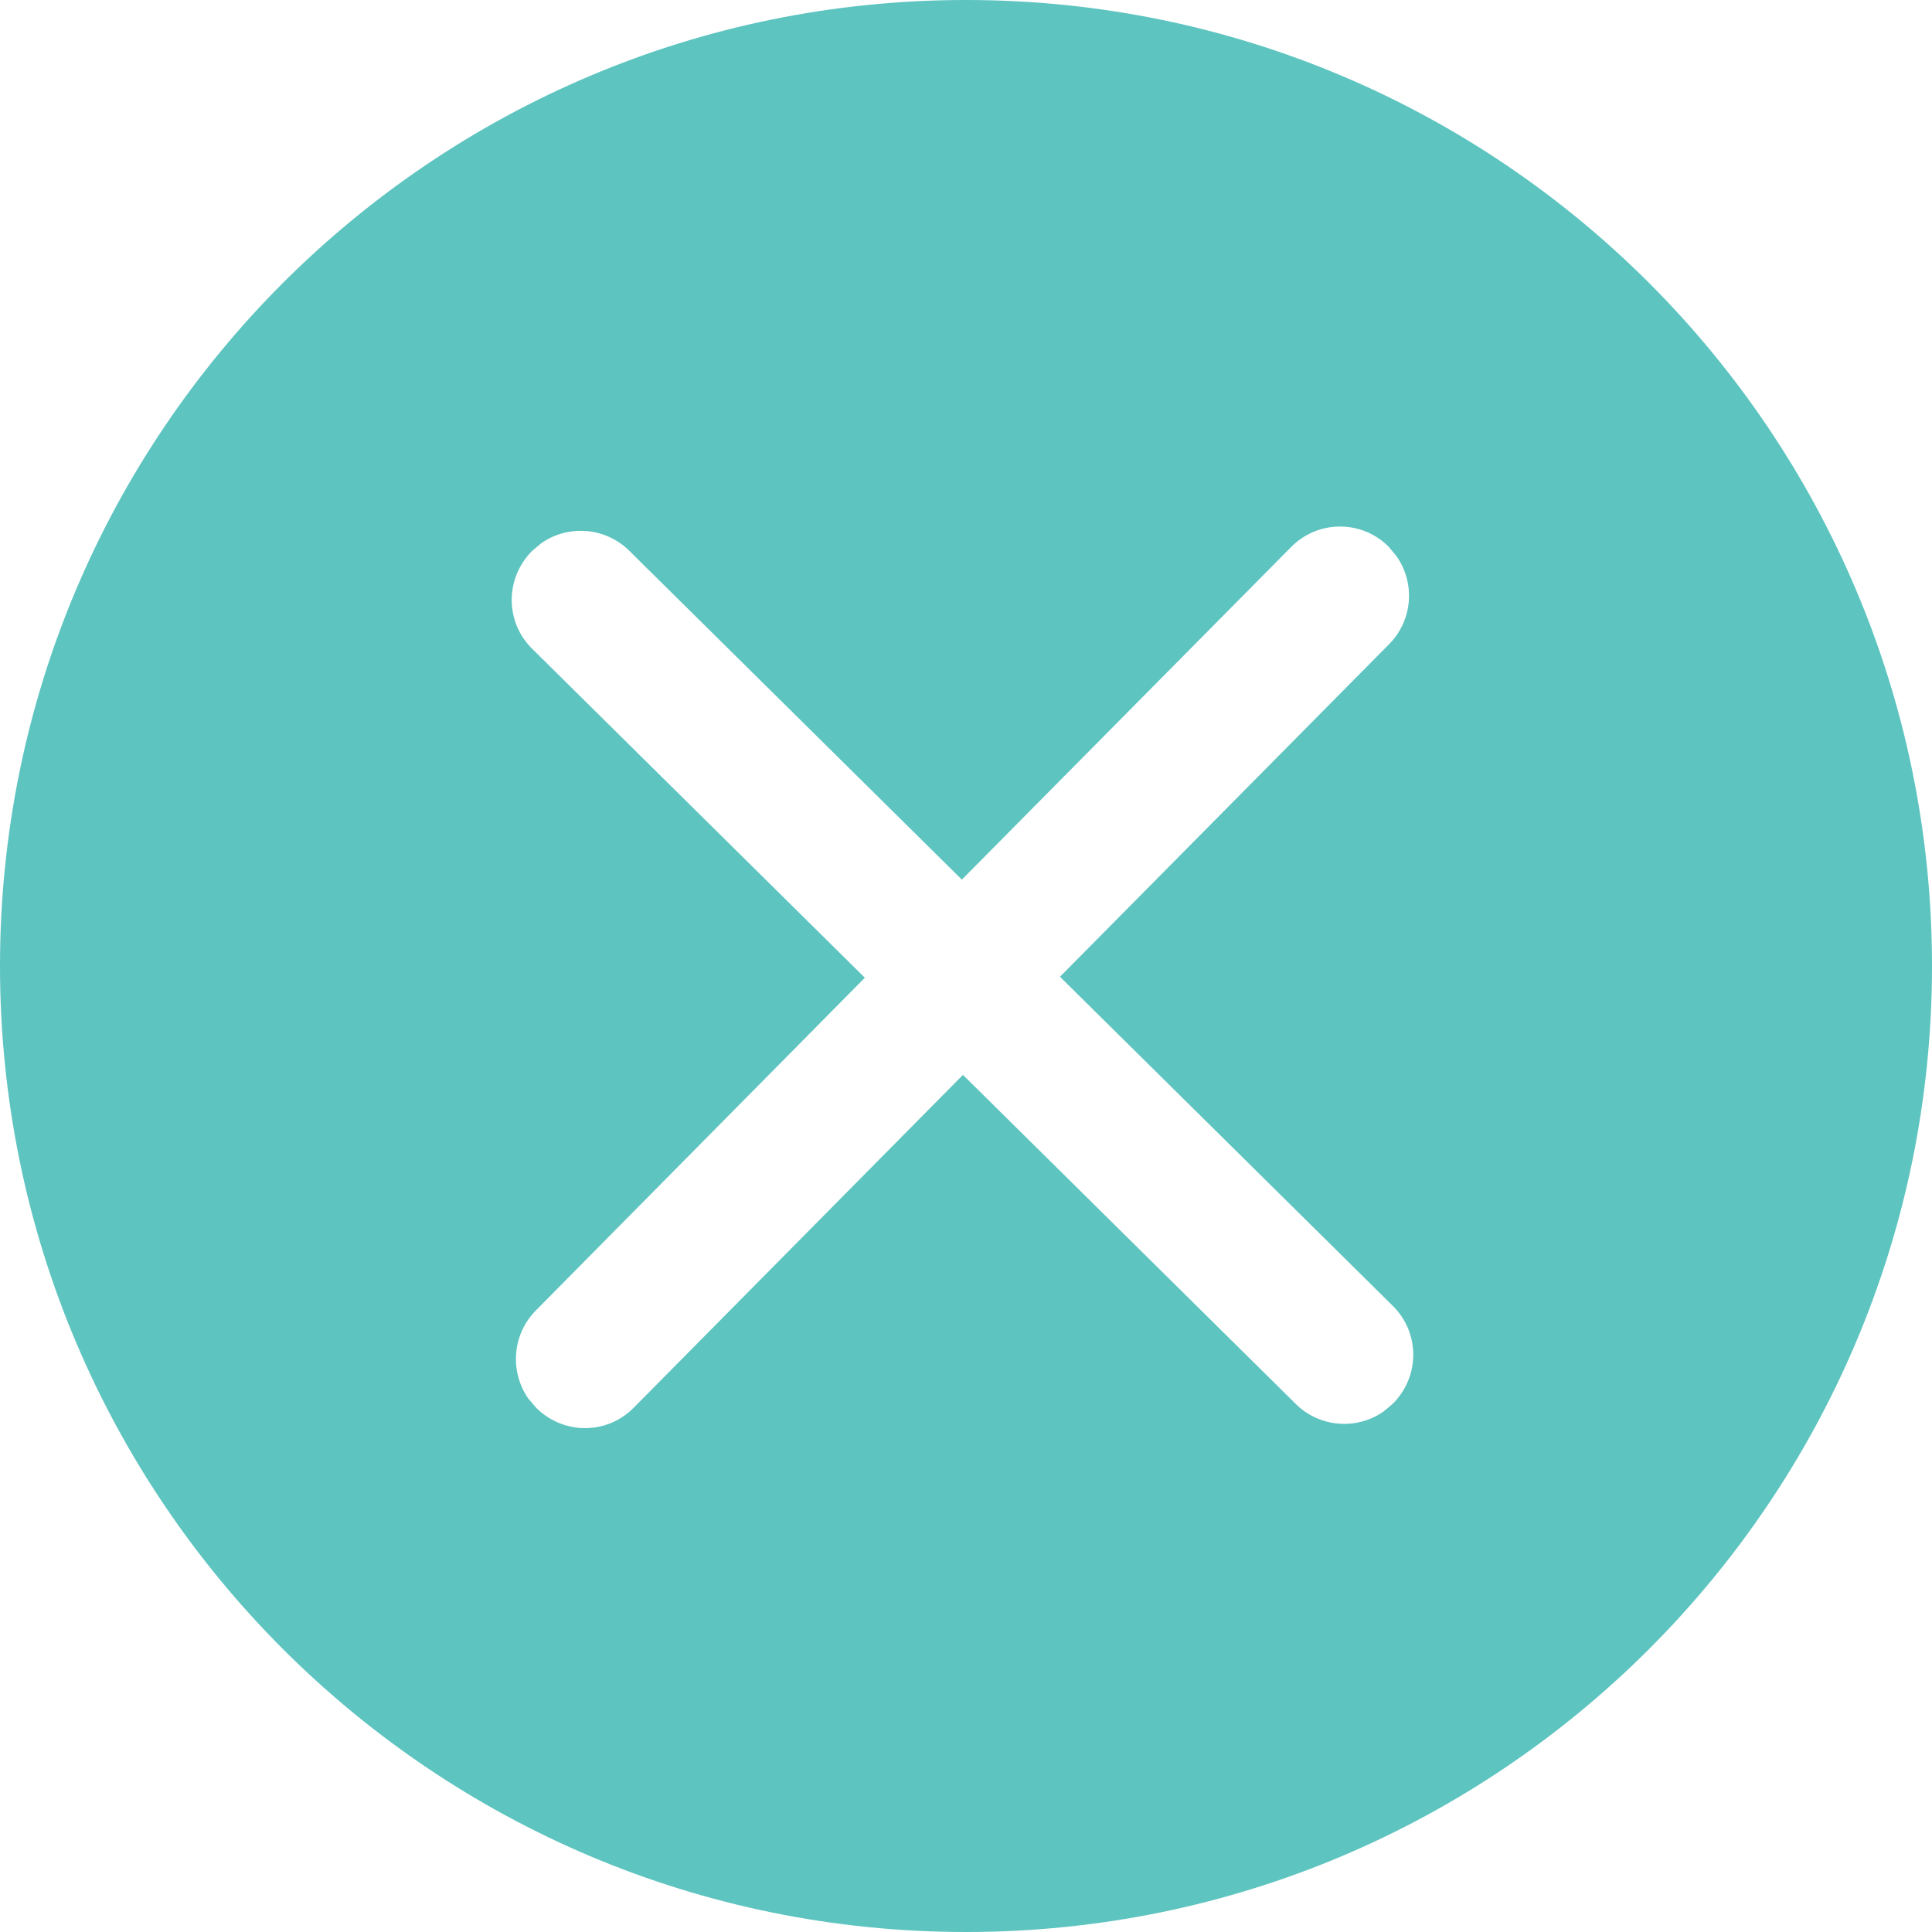 <?xml version="1.0" encoding="UTF-8"?>
<svg width="14px" height="14px" viewBox="0 0 14 14" version="1.1" xmlns="http://www.w3.org/2000/svg" xmlns:xlink="http://www.w3.org/1999/xlink">
    <title>形状结合</title>
    <g id="设计方案" stroke="none" stroke-width="1" fill="none" fill-rule="evenodd">
        <g id="查看/资产目录-摘要信息" transform="translate(-1020, -609)" fill="#5DC4C0" fill-rule="nonzero">
            <g id="Content" transform="translate(420, 65.5)">
                <g id="摘要信息" transform="translate(0, 125.5)">
                    <g id="下一级" transform="translate(0, 379)">
                        <g transform="translate(448, 26)" id="已发布">
                            <g transform="translate(150, 12)">
                                <path d="M9,1 C12.866,1 16,4.134 16,8 C16,11.866 12.866,15 9,15 C5.134,15 2,11.866 2,8 C2,4.134 5.134,1 9,1 Z M12.06,4.959 C11.865,4.766 11.55,4.768 11.357,4.963 L11.357,4.963 L8.97,7.374 L6.56,4.991 C6.386,4.819 6.118,4.801 5.924,4.935 L5.855,4.993 C5.658,5.192 5.66,5.507 5.855,5.7 L5.855,5.7 L8.267,8.085 L5.883,10.496 C5.711,10.67 5.693,10.938 5.827,11.133 L5.885,11.201 L5.887,11.203 C6.084,11.398 6.399,11.397 6.592,11.201 L6.592,11.201 L8.978,8.789 L11.389,11.173 C11.562,11.345 11.831,11.364 12.025,11.229 L12.094,11.171 C12.291,10.972 12.289,10.658 12.094,10.464 L12.094,10.464 L9.681,8.078 L12.066,5.668 C12.238,5.494 12.256,5.226 12.121,5.032 L12.064,4.963 L12.061,4.96 Z" id="形状结合"></path>
                            </g>
                        </g>
                    </g>
                </g>
            </g>
        </g>
    </g>
</svg>
